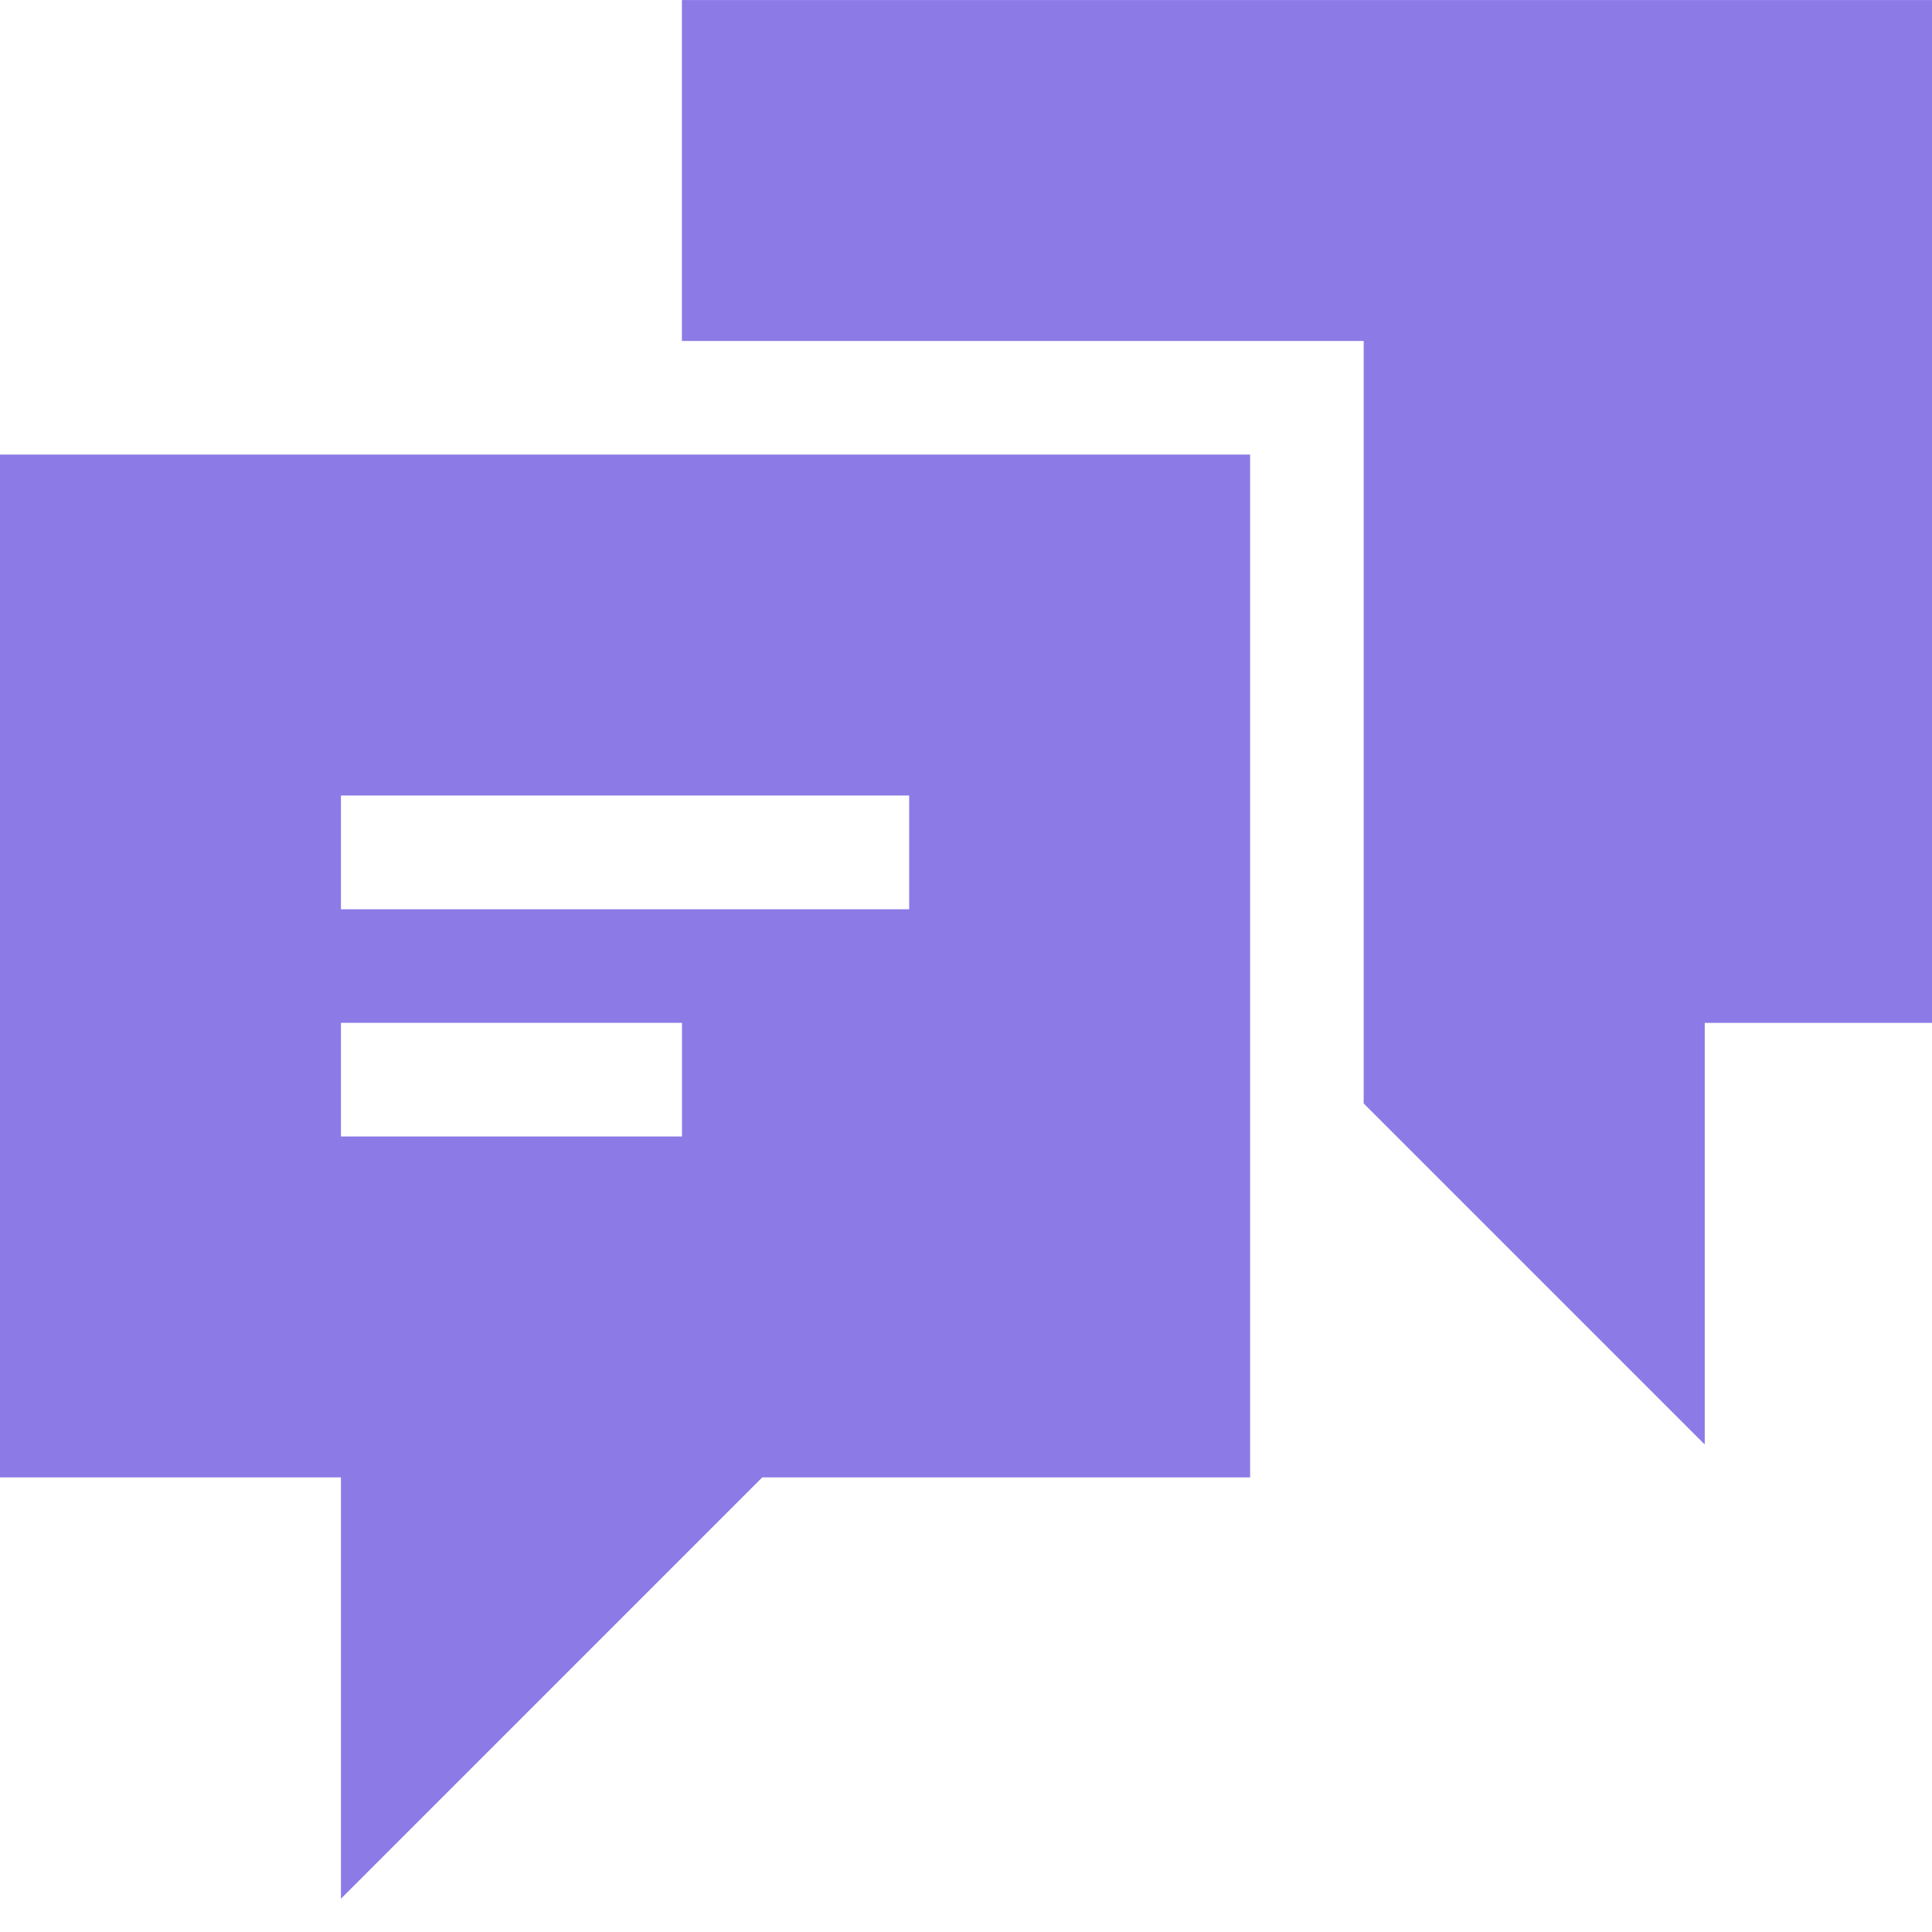 <!DOCTYPE svg PUBLIC "-//W3C//DTD SVG 1.1//EN" "http://www.w3.org/Graphics/SVG/1.1/DTD/svg11.dtd">
<!-- Uploaded to: SVG Repo, www.svgrepo.com, Transformed by: SVG Repo Mixer Tools -->
<svg fill="#8c7ae6" width="800px" height="800px" viewBox="0 0 1920 1920" xmlns="http://www.w3.org/2000/svg">
<g id="SVGRepo_bgCarrier" stroke-width="0"/>
<g id="SVGRepo_tracerCarrier" stroke-linecap="round" stroke-linejoin="round"/>
<g id="SVGRepo_iconCarrier"> <path d="M1242.353 451.753v1016.471H757.496l-418.672 418.673v-418.673H0V451.754h1242.353ZM1920.033.033v1016.471h-225.881v419.012l-338.937-338.936V338.857H677.681V.034h1242.353ZM677.76 1016.46H338.824v112.94H677.76v-112.94Zm225.77-225.882H338.823V903.63h564.705V790.577Z" fill-rule="evenodd"/> </g>
</svg>
